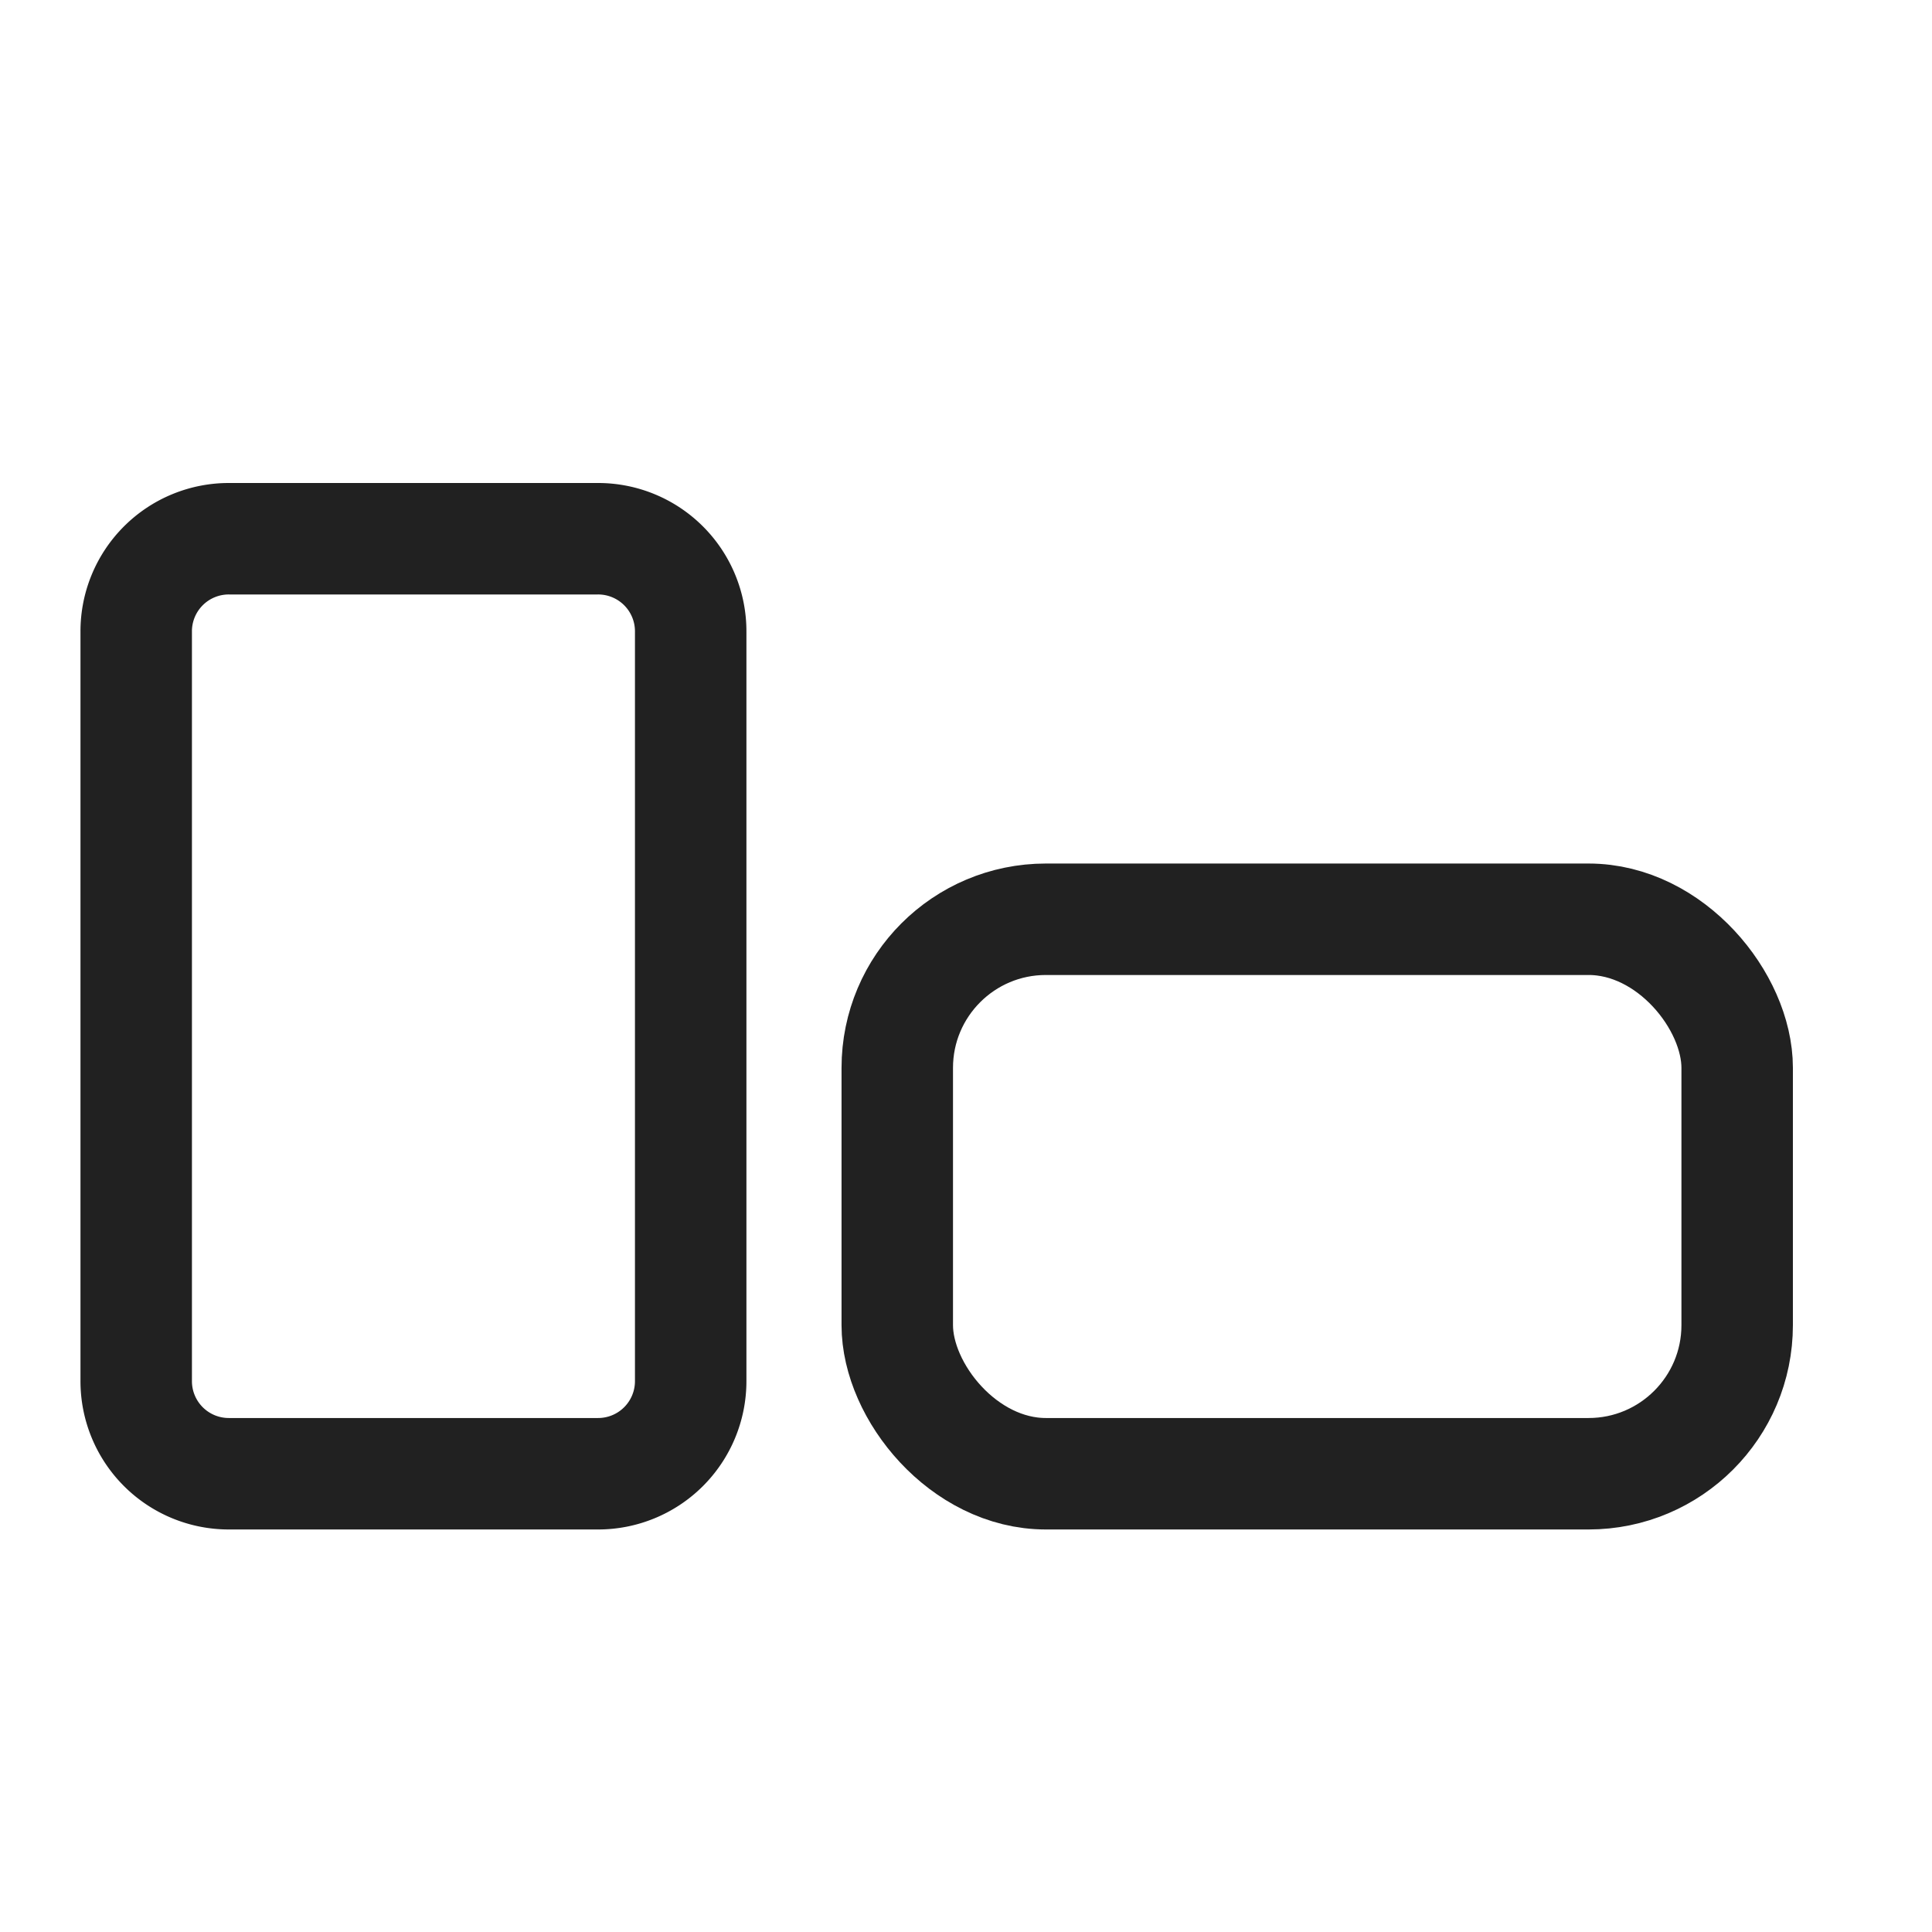 <svg width="26" height="26" viewBox="0 0 26 26" xmlns="http://www.w3.org/2000/svg">
    <g transform="translate(1.083 6.5)" stroke="#212121" stroke-width="1.5" fill="none" fill-rule="evenodd">
        <rect x="10.992" y="5.871" width="11.303" height="7.462" rx="2"/>
        <path d="M8.212 12.083a1.246 1.246 0 0 1-1.25 1.25H2a1.246 1.246 0 0 1-1.25-1.25V2A1.246 1.246 0 0 1 2 .75h4.962A1.246 1.246 0 0 1 8.212 2z"/>
    </g>
</svg>
